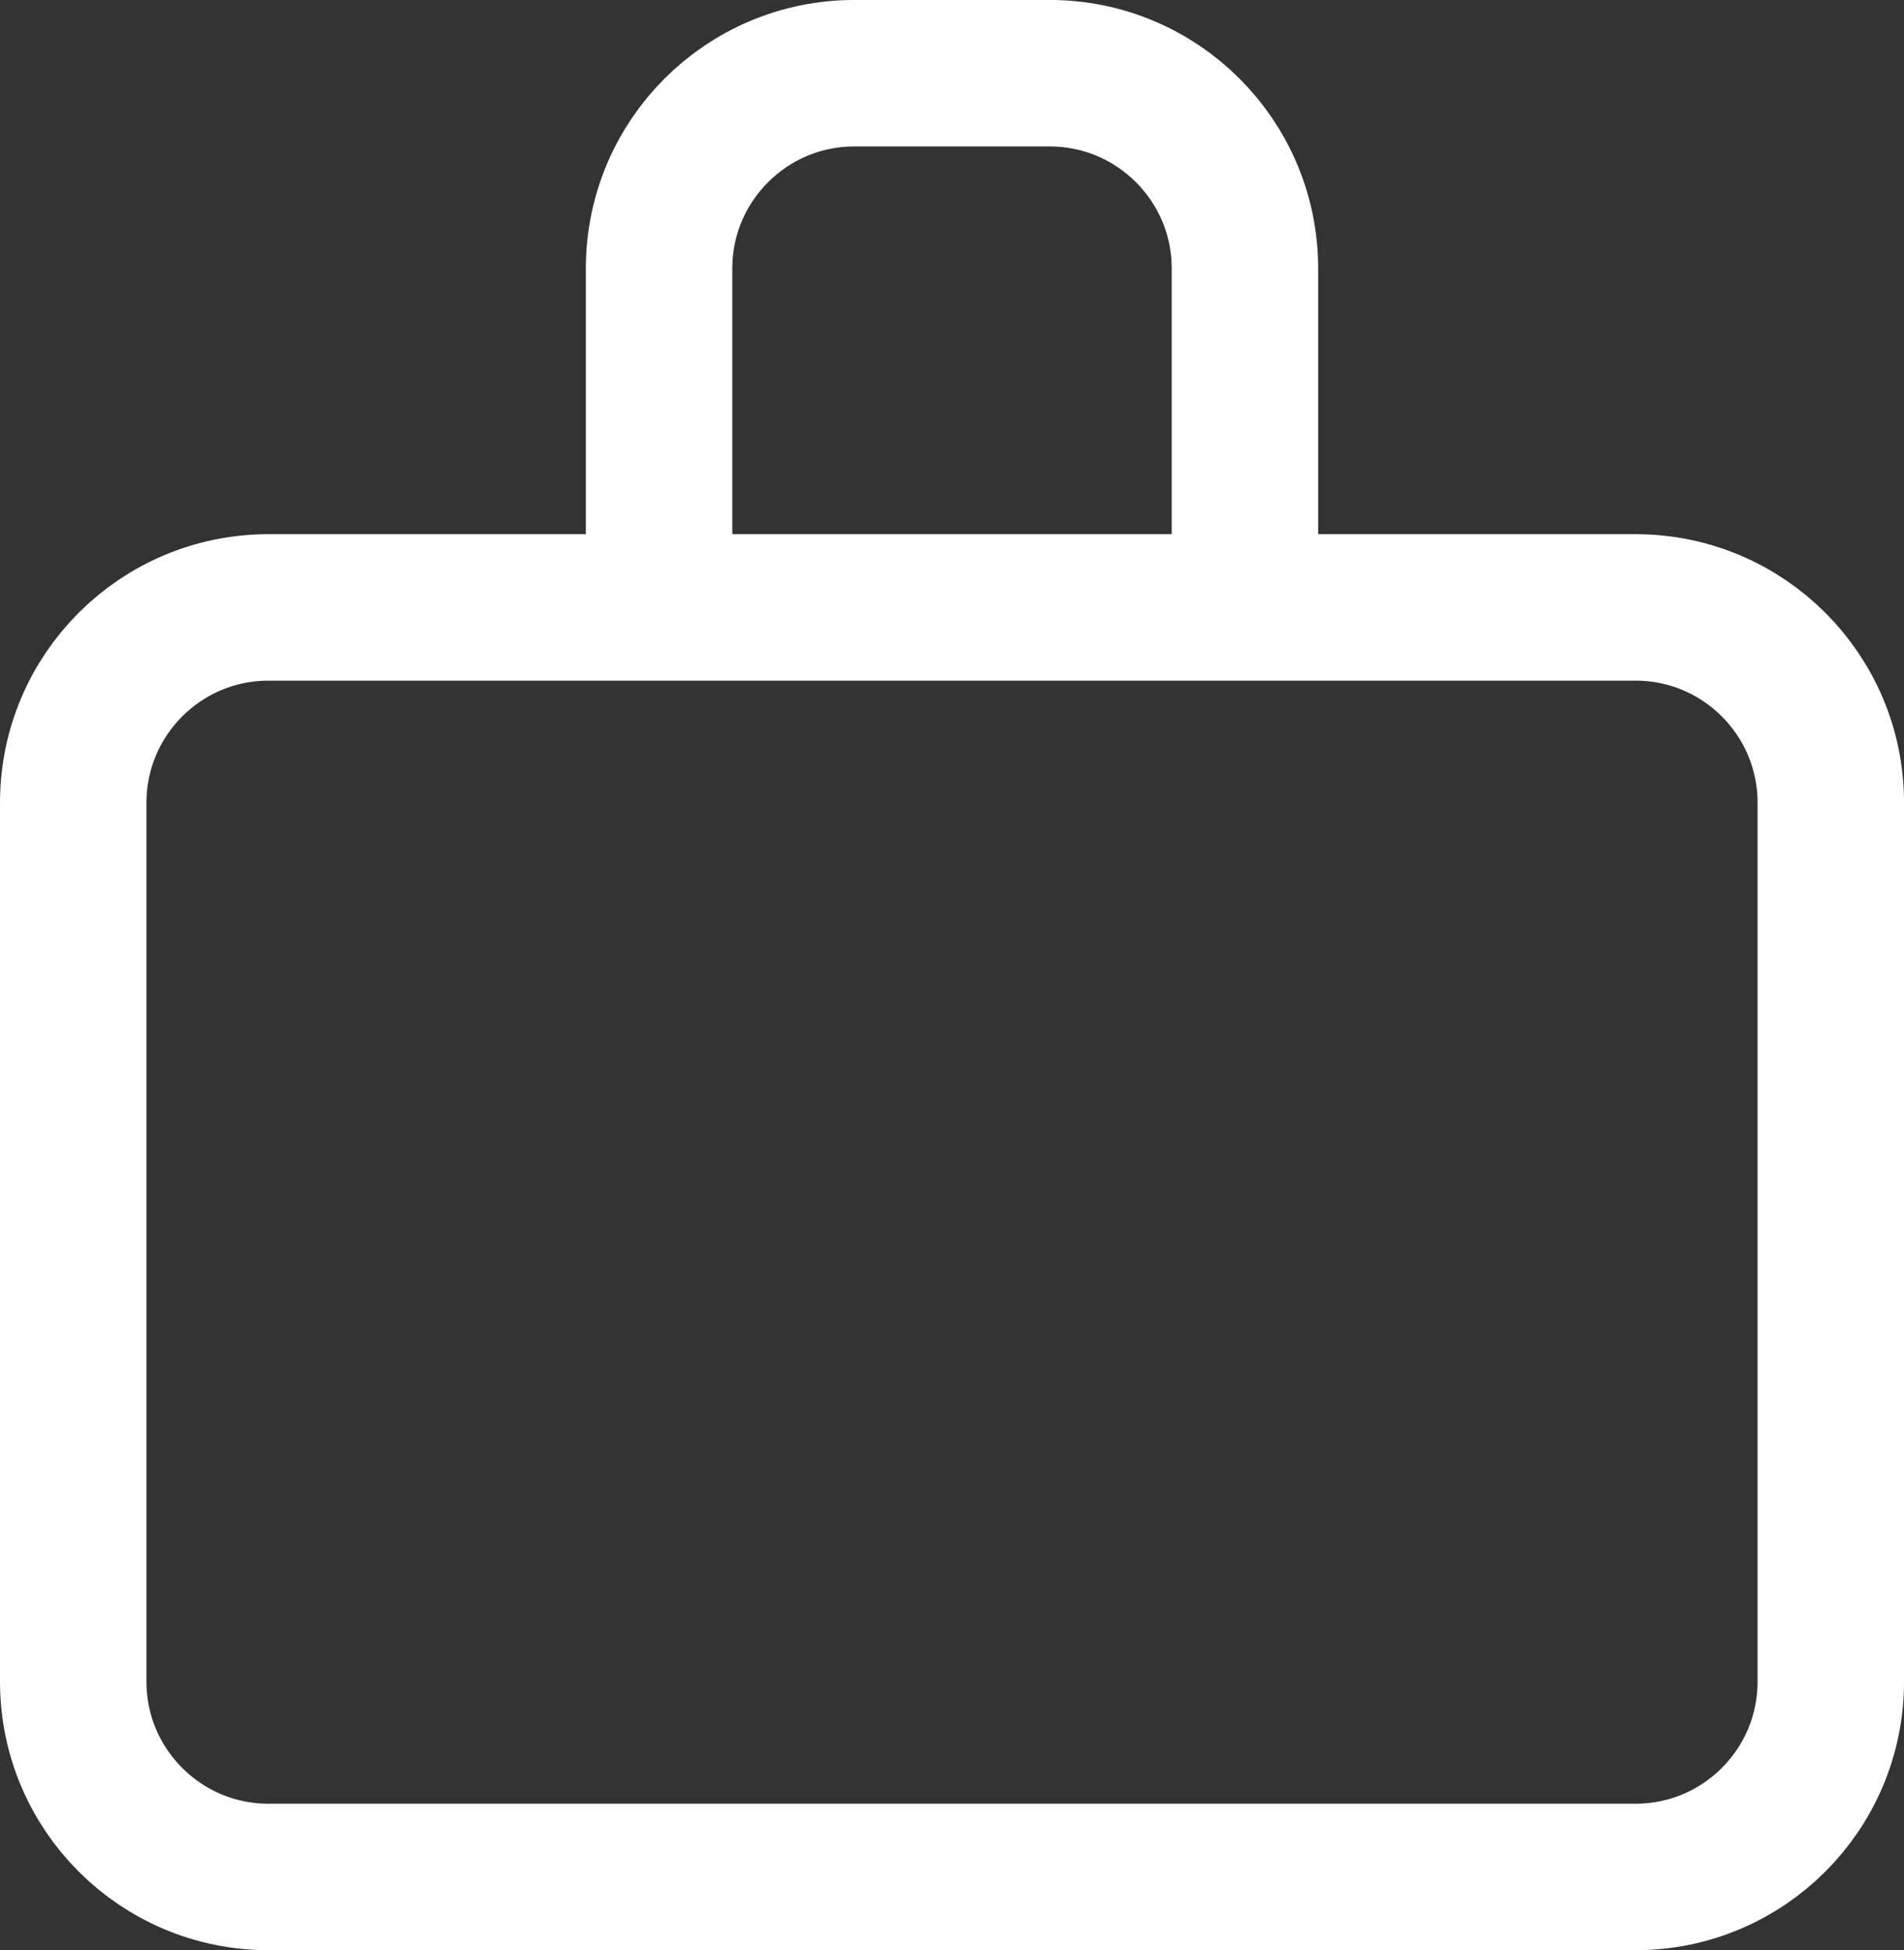 <?xml version="1.0" encoding="UTF-8"?>
<svg id="Layer_2" xmlns="http://www.w3.org/2000/svg" viewBox="0 0 650 665.67">
  <rect x="0" y="0" width="650" height="665.67" fill="#333333" stroke="none"/>
  <defs>
    <style>
      .cls-1 {
        fill: none;
        stroke: #fff;
        stroke-linecap: round;
        stroke-linejoin: round;
        stroke-width: 50px;
      }
    </style>
  </defs>
  <g id="Layer_1-2" data-name="Layer_1">
    <path class="cls-1" d="M225,207.33H91.67c-36.82,0-66.67,29.85-66.67,66.67v300c0,36.82,29.85,66.67,66.67,66.67h466.67c36.82,0,66.67-29.85,66.67-66.67v-300c0-36.82-29.85-66.67-66.67-66.67h-133.33M225,207.33v-115.67c0-36.82,29.85-66.67,66.67-66.67h66.67c36.82,0,66.67,29.85,66.67,66.67v115.67M225,207.33h200"/>
  </g>
</svg>
